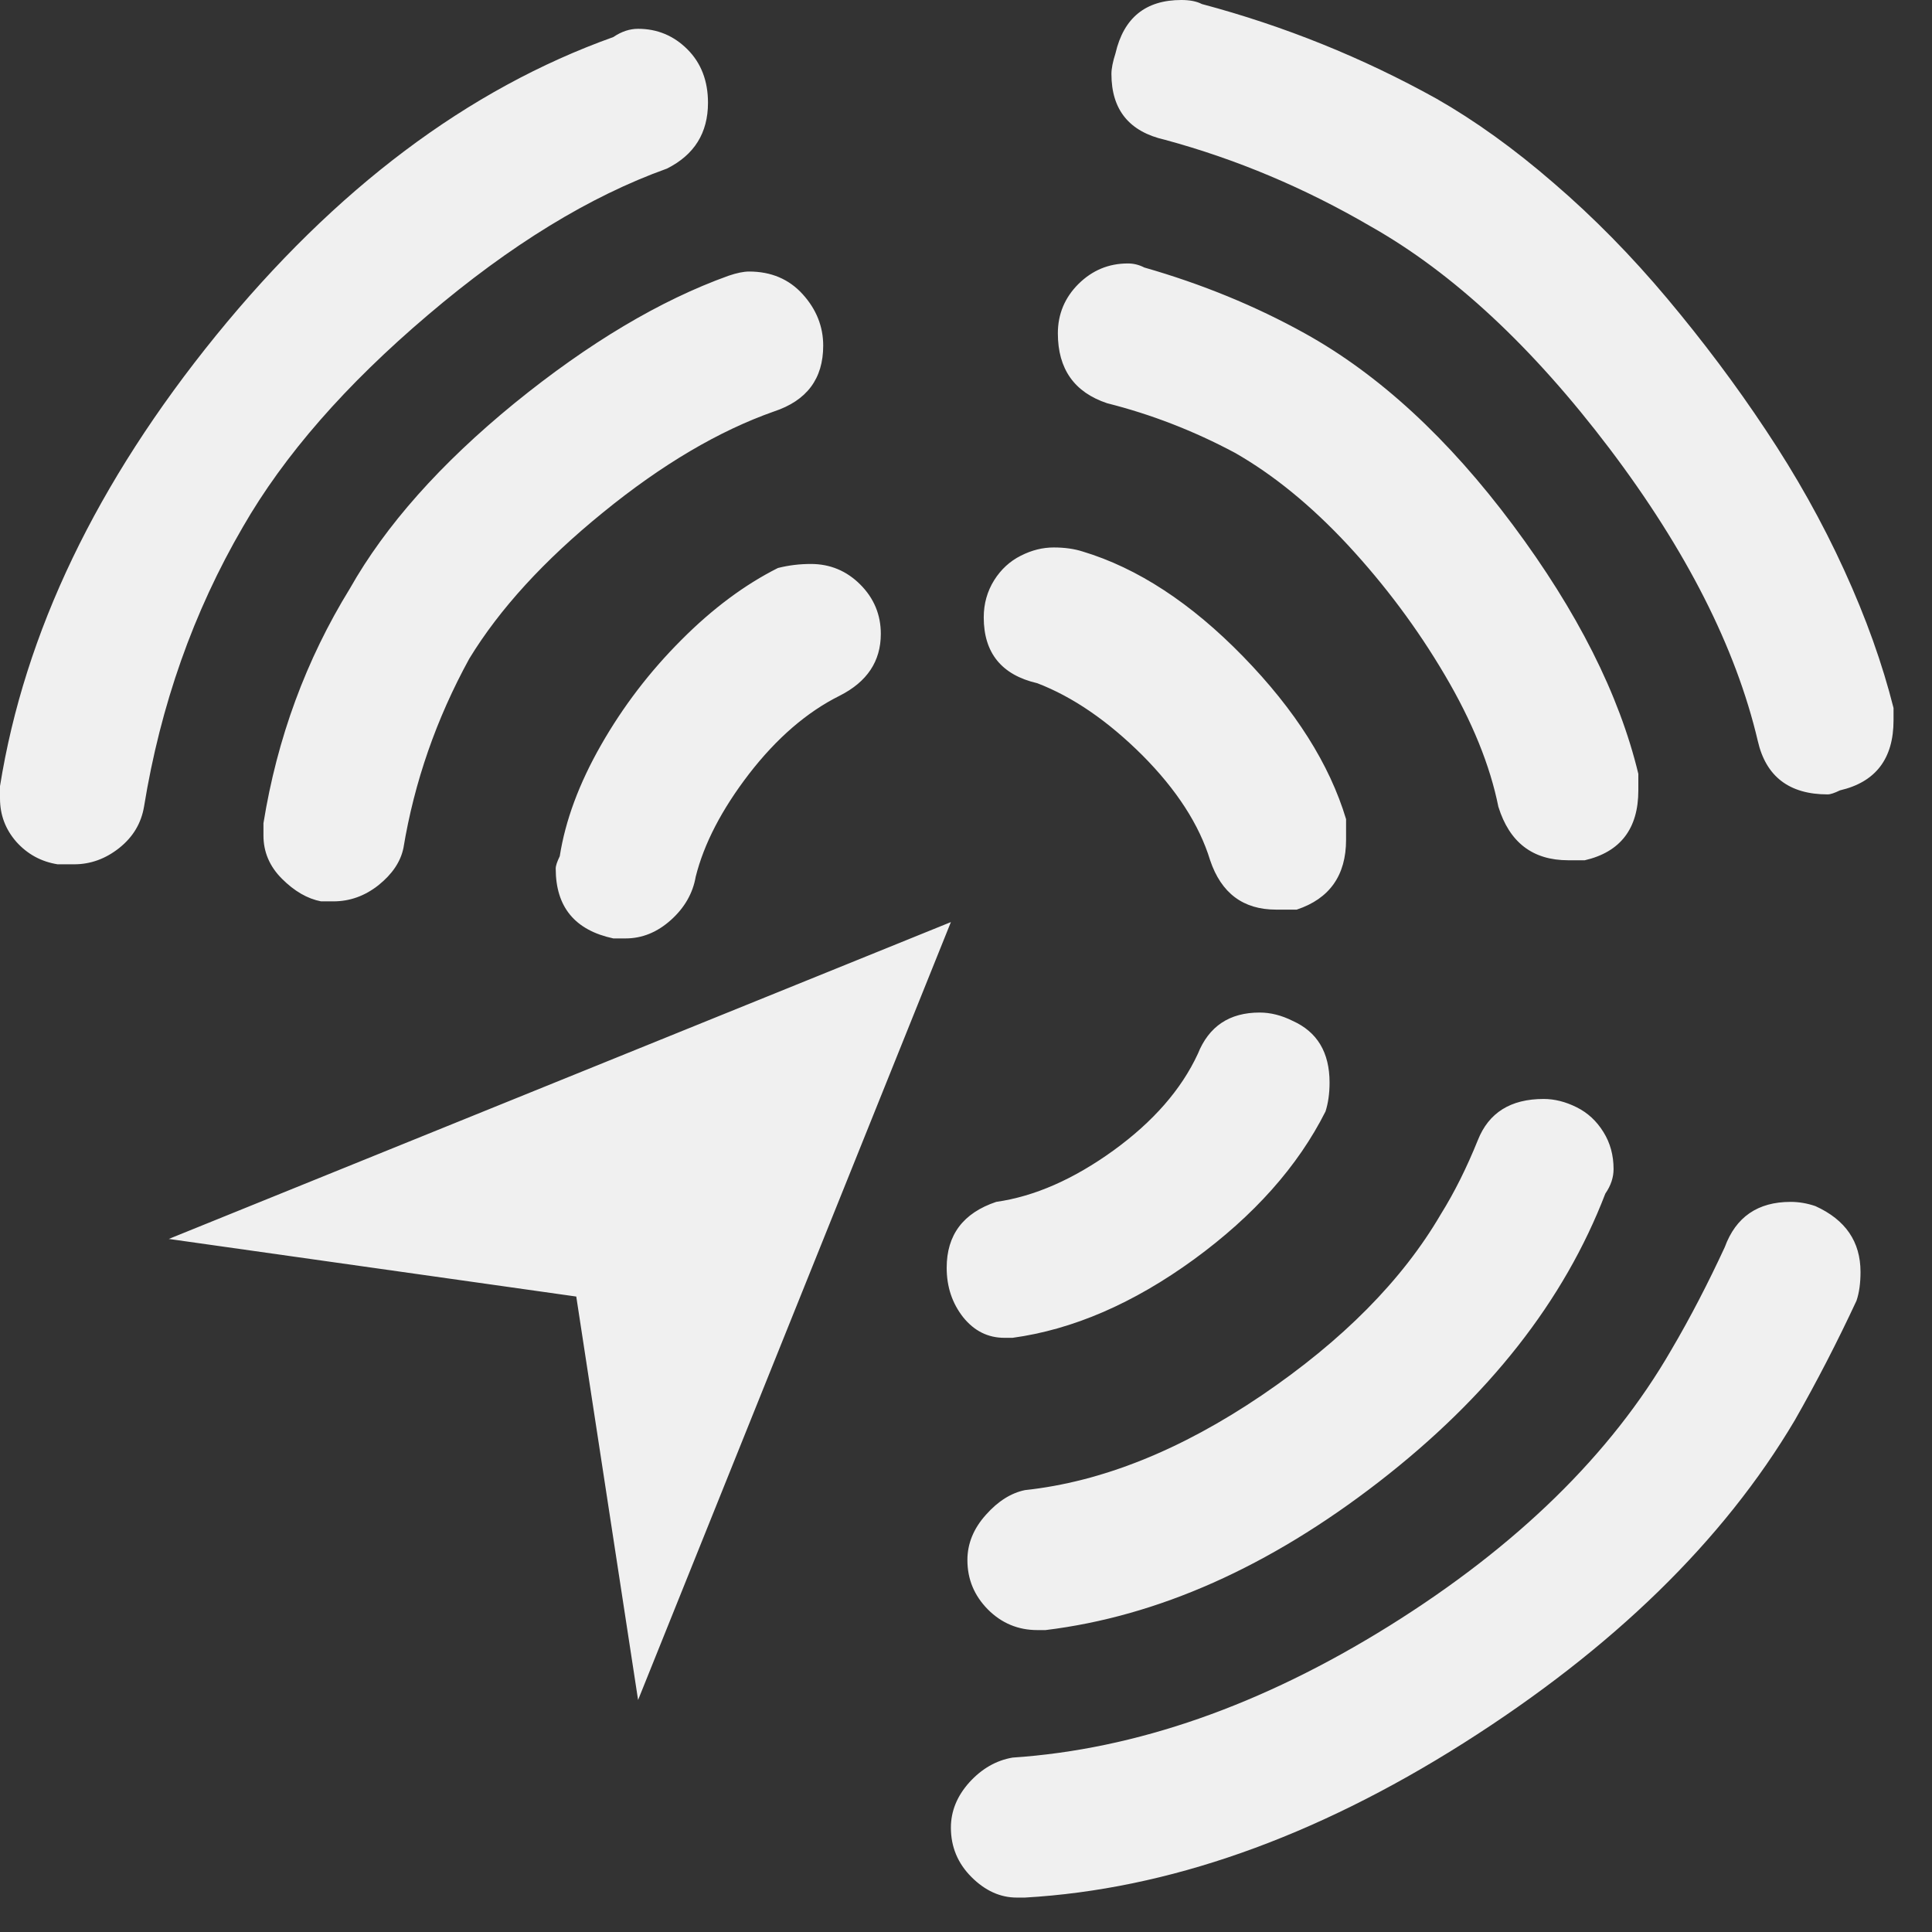 <svg xmlns="http://www.w3.org/2000/svg" xmlns:xlink="http://www.w3.org/1999/xlink" width="11" height="11" version="1.1" viewBox="0 0 11 11"><rect x="0" y="0" width="11" height="11" fill="#333333" stroke="none"/><title>Media Library</title><desc>Icon of broadcast waves</desc><g id="Page-1" fill="none" fill-rule="evenodd" stroke="none" stroke-width="1"><path id="Fill-11" fill="#f0f0f0" d="M10.406,4.523 C10.187,4.523 10.054,4.421 10.008,4.218 C9.883,3.687 9.601,3.132 9.164,2.554 C8.726,1.976 8.273,1.554 7.804,1.289 C7.429,1.07 7.039,0.906 6.633,0.796 C6.429,0.75 6.328,0.625 6.328,0.421 C6.328,0.39 6.336,0.351 6.351,0.304 C6.398,0.101 6.523,0 6.726,0 C6.773,0 6.812,0.007 6.843,0.023 C7.312,0.148 7.758,0.328 8.179,0.562 C8.398,0.687 8.621,0.847 8.847,1.043 C9.074,1.238 9.289,1.457 9.492,1.699 C9.695,1.941 9.883,2.191 10.054,2.449 C10.226,2.707 10.375,2.972 10.5,3.246 C10.625,3.519 10.718,3.781 10.781,4.031 L10.781,4.101 C10.781,4.32 10.679,4.453 10.476,4.5 C10.445,4.515 10.422,4.523 10.406,4.523 L10.406,4.523 Z M8.929,4.898 C8.726,4.898 8.594,4.796 8.531,4.593 C8.484,4.359 8.383,4.109 8.226,3.843 C8.07,3.578 7.886,3.332 7.676,3.105 C7.465,2.878 7.25,2.703 7.031,2.578 C6.797,2.453 6.554,2.359 6.304,2.296 C6.117,2.234 6.023,2.101 6.023,1.898 C6.023,1.789 6.062,1.695 6.14,1.617 C6.219,1.539 6.312,1.5 6.422,1.5 C6.453,1.5 6.484,1.507 6.515,1.523 C6.843,1.617 7.148,1.742 7.429,1.898 C7.851,2.132 8.246,2.496 8.613,2.988 C8.98,3.48 9.219,3.953 9.328,4.406 L9.328,4.5 C9.328,4.718 9.226,4.851 9.023,4.898 L9,4.898 L8.929,4.898 Z M7.265,5.179 C7.078,5.179 6.953,5.085 6.89,4.898 C6.828,4.695 6.699,4.496 6.504,4.3 C6.308,4.105 6.109,3.968 5.906,3.89 C5.703,3.843 5.601,3.718 5.601,3.515 C5.601,3.437 5.621,3.367 5.66,3.304 C5.699,3.242 5.75,3.195 5.812,3.164 C5.875,3.132 5.937,3.117 6,3.117 C6.062,3.117 6.117,3.125 6.164,3.14 C6.476,3.234 6.781,3.433 7.078,3.738 C7.375,4.043 7.57,4.351 7.664,4.664 L7.664,4.781 C7.664,4.984 7.57,5.117 7.383,5.179 L7.265,5.179 Z M5.906,9.281 C5.797,9.281 5.703,9.242 5.625,9.164 C5.547,9.085 5.508,8.992 5.508,8.882 C5.508,8.789 5.543,8.703 5.613,8.625 C5.683,8.546 5.758,8.5 5.836,8.484 C6.273,8.437 6.722,8.257 7.183,7.945 C7.644,7.632 7.984,7.289 8.203,6.914 C8.281,6.789 8.351,6.648 8.414,6.492 C8.476,6.335 8.601,6.257 8.789,6.257 C8.851,6.257 8.914,6.273 8.976,6.304 C9.039,6.335 9.09,6.382 9.129,6.445 C9.168,6.507 9.187,6.578 9.187,6.656 C9.187,6.703 9.172,6.75 9.14,6.796 C8.906,7.406 8.476,7.953 7.851,8.437 C7.226,8.921 6.593,9.203 5.953,9.281 L5.906,9.281 Z M5.789,10.804 C5.695,10.804 5.609,10.765 5.531,10.687 C5.453,10.609 5.414,10.515 5.414,10.406 C5.414,10.312 5.449,10.226 5.519,10.148 C5.59,10.07 5.672,10.023 5.765,10.007 C6.468,9.96 7.183,9.71 7.91,9.257 C8.636,8.804 9.172,8.281 9.515,7.687 C9.625,7.5 9.726,7.304 9.82,7.101 C9.883,6.929 10.008,6.843 10.195,6.843 C10.242,6.843 10.289,6.851 10.336,6.867 C10.508,6.945 10.593,7.07 10.593,7.242 C10.593,7.304 10.586,7.359 10.57,7.406 C10.461,7.64 10.344,7.867 10.219,8.086 C9.812,8.773 9.183,9.386 8.332,9.925 C7.48,10.464 6.648,10.757 5.836,10.804 L5.789,10.804 Z M5.719,7.617 C5.625,7.617 5.547,7.578 5.484,7.5 C5.422,7.421 5.39,7.328 5.39,7.218 C5.39,7.031 5.484,6.906 5.672,6.843 C5.89,6.812 6.113,6.714 6.34,6.55 C6.566,6.386 6.726,6.203 6.82,6 C6.883,5.843 7,5.765 7.172,5.765 C7.234,5.765 7.297,5.781 7.359,5.812 C7.5,5.875 7.57,5.992 7.57,6.164 C7.57,6.226 7.562,6.281 7.547,6.328 C7.39,6.64 7.14,6.921 6.797,7.171 C6.453,7.421 6.109,7.57 5.765,7.617 L5.719,7.617 Z M3.562,5.343 L3.492,5.343 C3.273,5.296 3.164,5.164 3.164,4.945 C3.164,4.929 3.172,4.906 3.187,4.875 C3.219,4.671 3.297,4.461 3.422,4.242 C3.547,4.023 3.699,3.824 3.879,3.644 C4.058,3.464 4.242,3.328 4.429,3.234 C4.492,3.218 4.554,3.211 4.617,3.211 C4.726,3.211 4.82,3.25 4.898,3.328 C4.976,3.406 5.015,3.5 5.015,3.609 C5.015,3.765 4.937,3.882 4.781,3.961 C4.594,4.054 4.422,4.203 4.265,4.406 C4.109,4.609 4.008,4.804 3.961,4.992 C3.945,5.085 3.898,5.168 3.82,5.238 C3.742,5.308 3.656,5.343 3.562,5.343 L3.562,5.343 Z M1.898,5.132 L1.828,5.132 C1.75,5.117 1.676,5.074 1.605,5.003 C1.535,4.933 1.5,4.851 1.5,4.757 L1.5,4.687 C1.578,4.203 1.742,3.757 1.992,3.351 C2.195,2.992 2.508,2.64 2.929,2.296 C3.351,1.953 3.758,1.71 4.148,1.57 C4.195,1.554 4.234,1.546 4.265,1.546 C4.39,1.546 4.492,1.589 4.57,1.675 C4.648,1.761 4.687,1.859 4.687,1.968 C4.687,2.156 4.594,2.281 4.406,2.343 C4.094,2.453 3.769,2.644 3.433,2.918 C3.097,3.191 2.844,3.468 2.672,3.75 C2.484,4.093 2.359,4.453 2.297,4.828 C2.281,4.906 2.234,4.976 2.156,5.039 C2.078,5.101 1.992,5.132 1.898,5.132 L1.898,5.132 Z M5.414,5.25 L3.633,9.679 L3.281,7.382 L0.961,7.054 L5.414,5.25 Z M0.398,4.921 L0.328,4.921 C0.234,4.906 0.156,4.863 0.093,4.793 C0.031,4.722 0,4.64 0,4.546 L0,4.476 C0.14,3.601 0.551,2.746 1.23,1.91 C1.91,1.074 2.664,0.507 3.492,0.211 C3.539,0.179 3.586,0.164 3.633,0.164 C3.742,0.164 3.836,0.203 3.914,0.281 C3.992,0.359 4.031,0.461 4.031,0.585 C4.031,0.757 3.953,0.882 3.797,0.96 C3.359,1.117 2.906,1.394 2.437,1.793 C1.968,2.191 1.617,2.593 1.383,3 C1.101,3.484 0.914,4.015 0.82,4.593 C0.804,4.687 0.758,4.765 0.679,4.828 C0.601,4.89 0.515,4.921 0.422,4.921 L0.398,4.921 Z"/></g></svg>